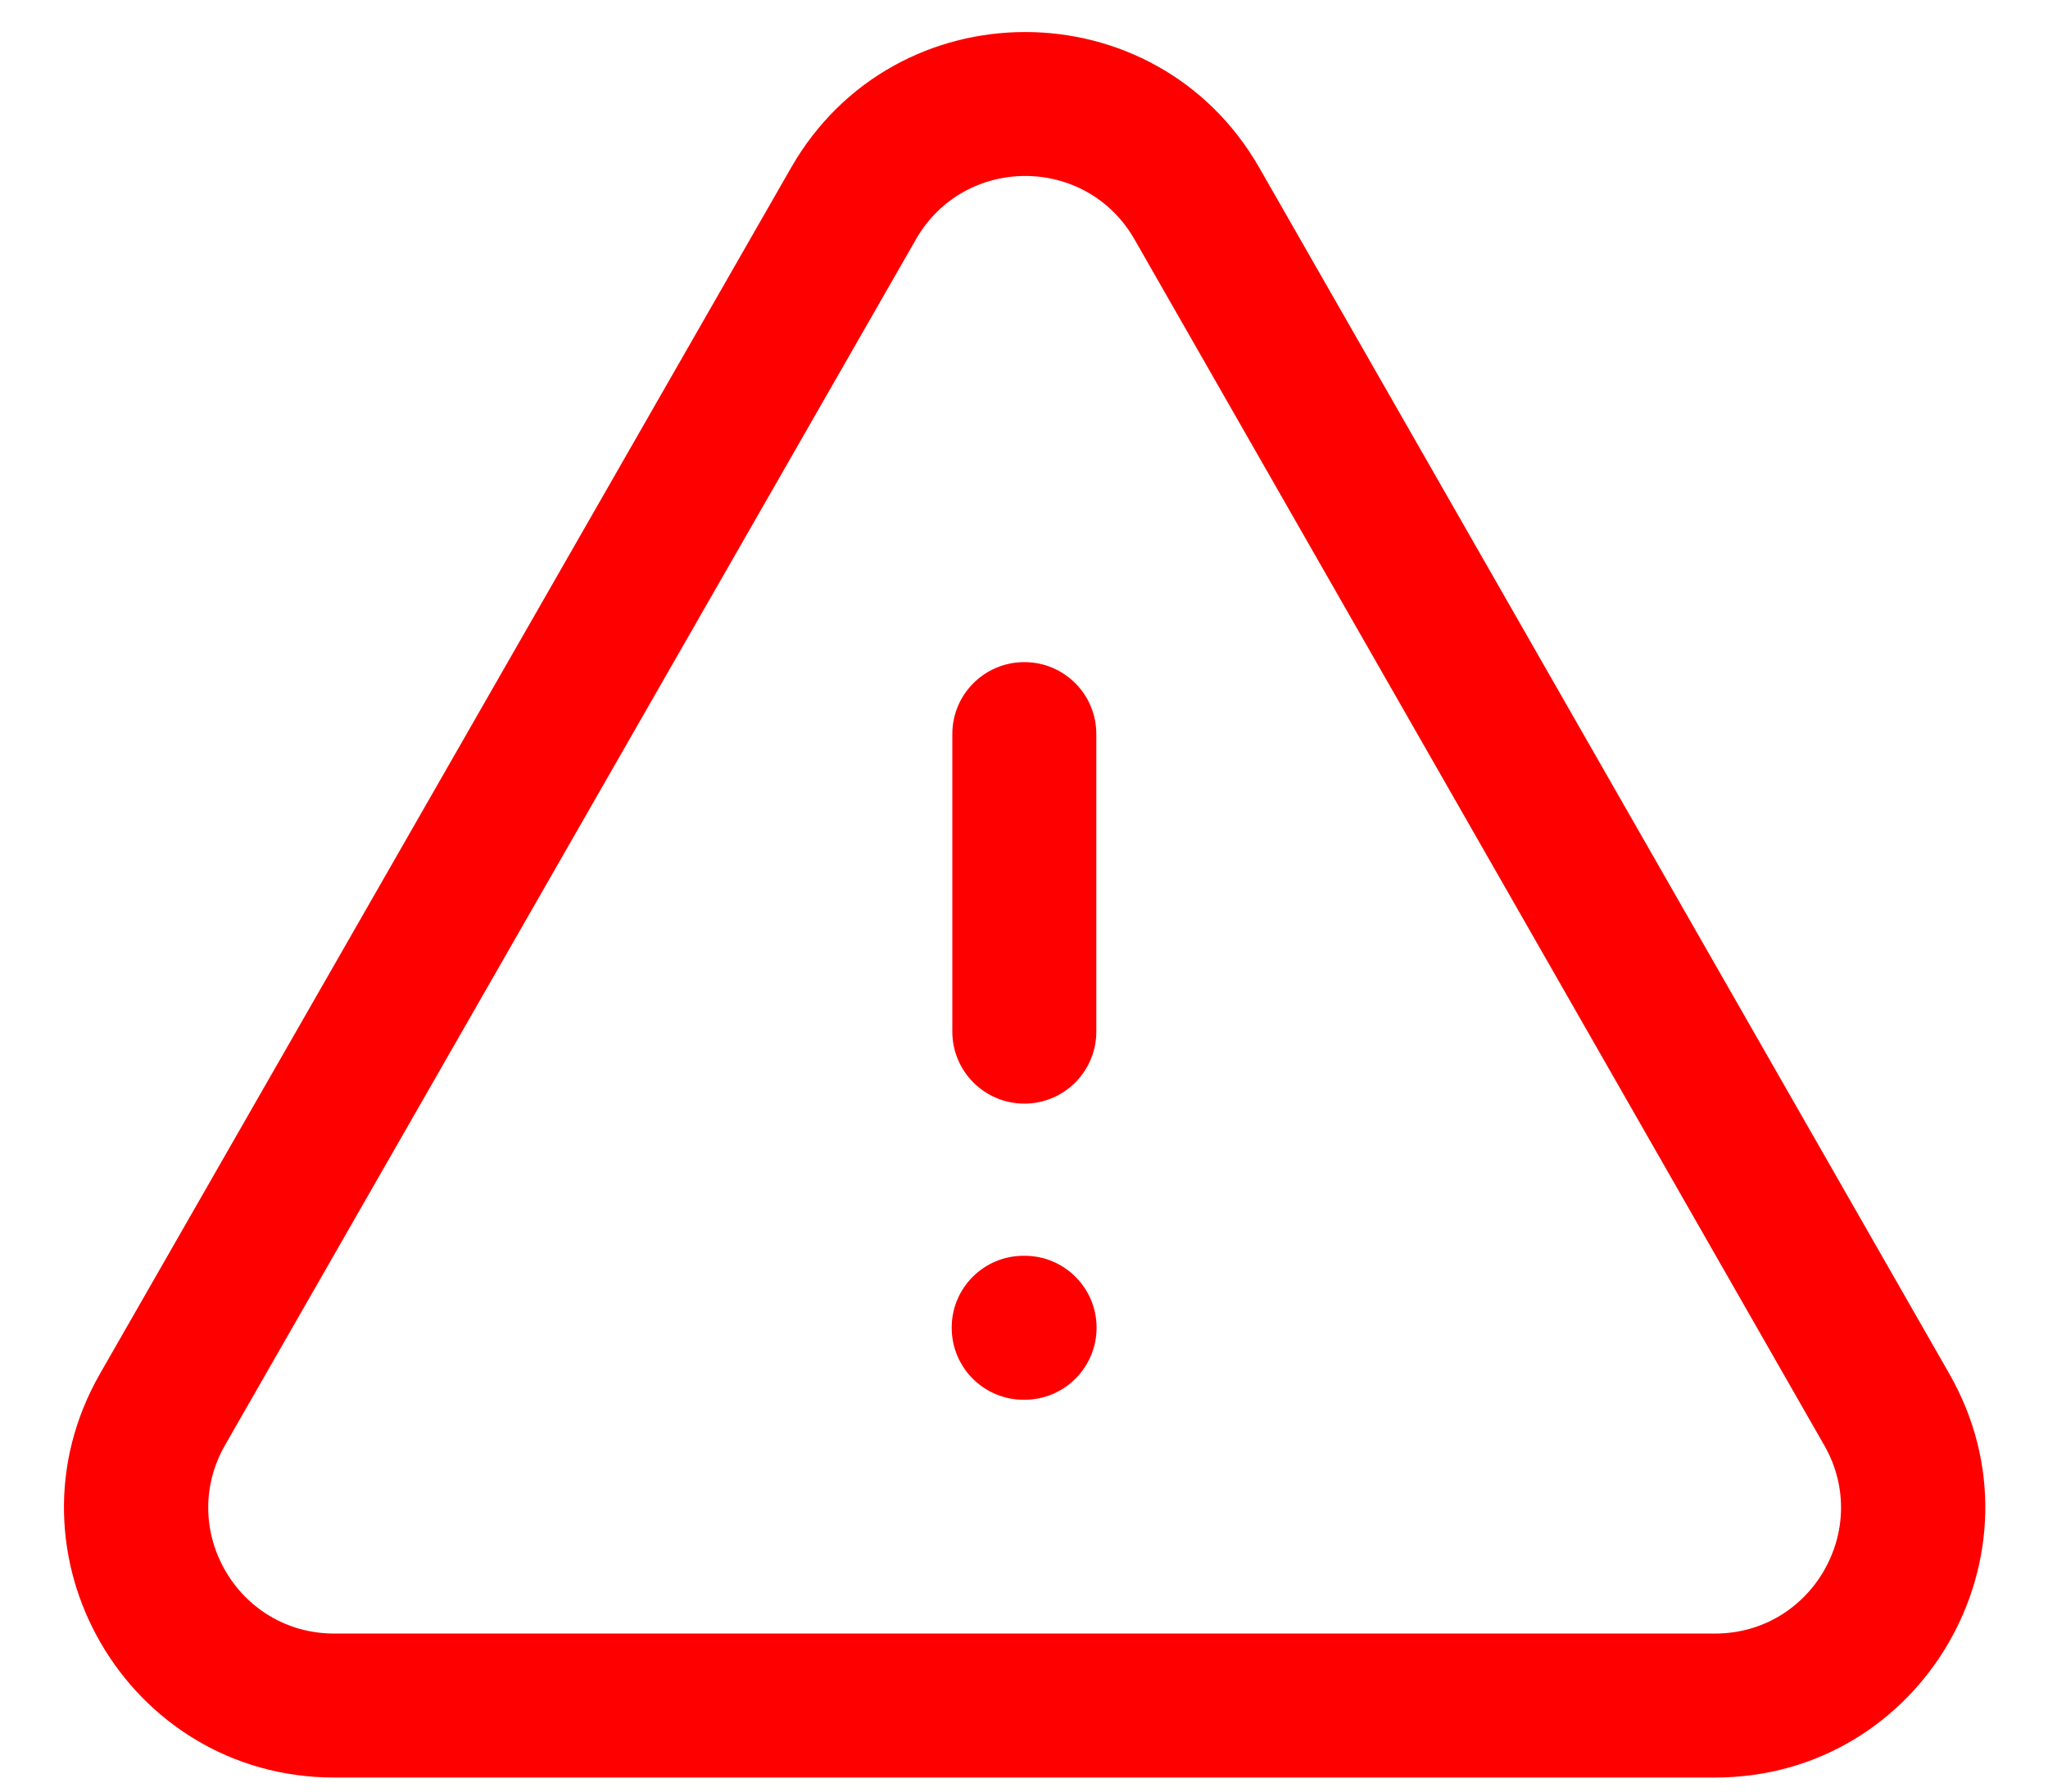 <svg width="16" height="14" viewBox="0 0 16 14" fill="none" xmlns="http://www.w3.org/2000/svg">
<path fill-rule="evenodd" clip-rule="evenodd" d="M6.18 1.311C6.99 -0.104 9.03 -0.103 9.839 1.312L15.229 10.735C15.229 10.735 15.229 10.735 15.229 10.735C16.033 12.141 15.017 13.89 13.399 13.89H2.611C0.992 13.89 -0.023 12.14 0.781 10.735L6.18 1.311C6.18 1.31 6.18 1.311 6.18 1.311ZM8.863 1.87C8.485 1.21 7.534 1.21 7.156 1.87L1.758 11.293C1.383 11.949 1.856 12.765 2.611 12.765H13.399C14.153 12.765 14.627 11.949 14.252 11.294L8.863 1.87C8.863 1.87 8.863 1.87 8.863 1.87ZM8.003 5.174C8.313 5.174 8.565 5.425 8.565 5.736V8.061C8.565 8.372 8.313 8.624 8.003 8.624C7.692 8.624 7.44 8.372 7.44 8.061V5.736C7.44 5.425 7.692 5.174 8.003 5.174ZM7.435 10.375C7.435 10.064 7.686 9.813 7.997 9.813H8.005C8.315 9.813 8.567 10.064 8.567 10.375C8.567 10.686 8.315 10.938 8.005 10.938H7.997C7.686 10.938 7.435 10.686 7.435 10.375Z" fill="#FF0000"/>
</svg>
